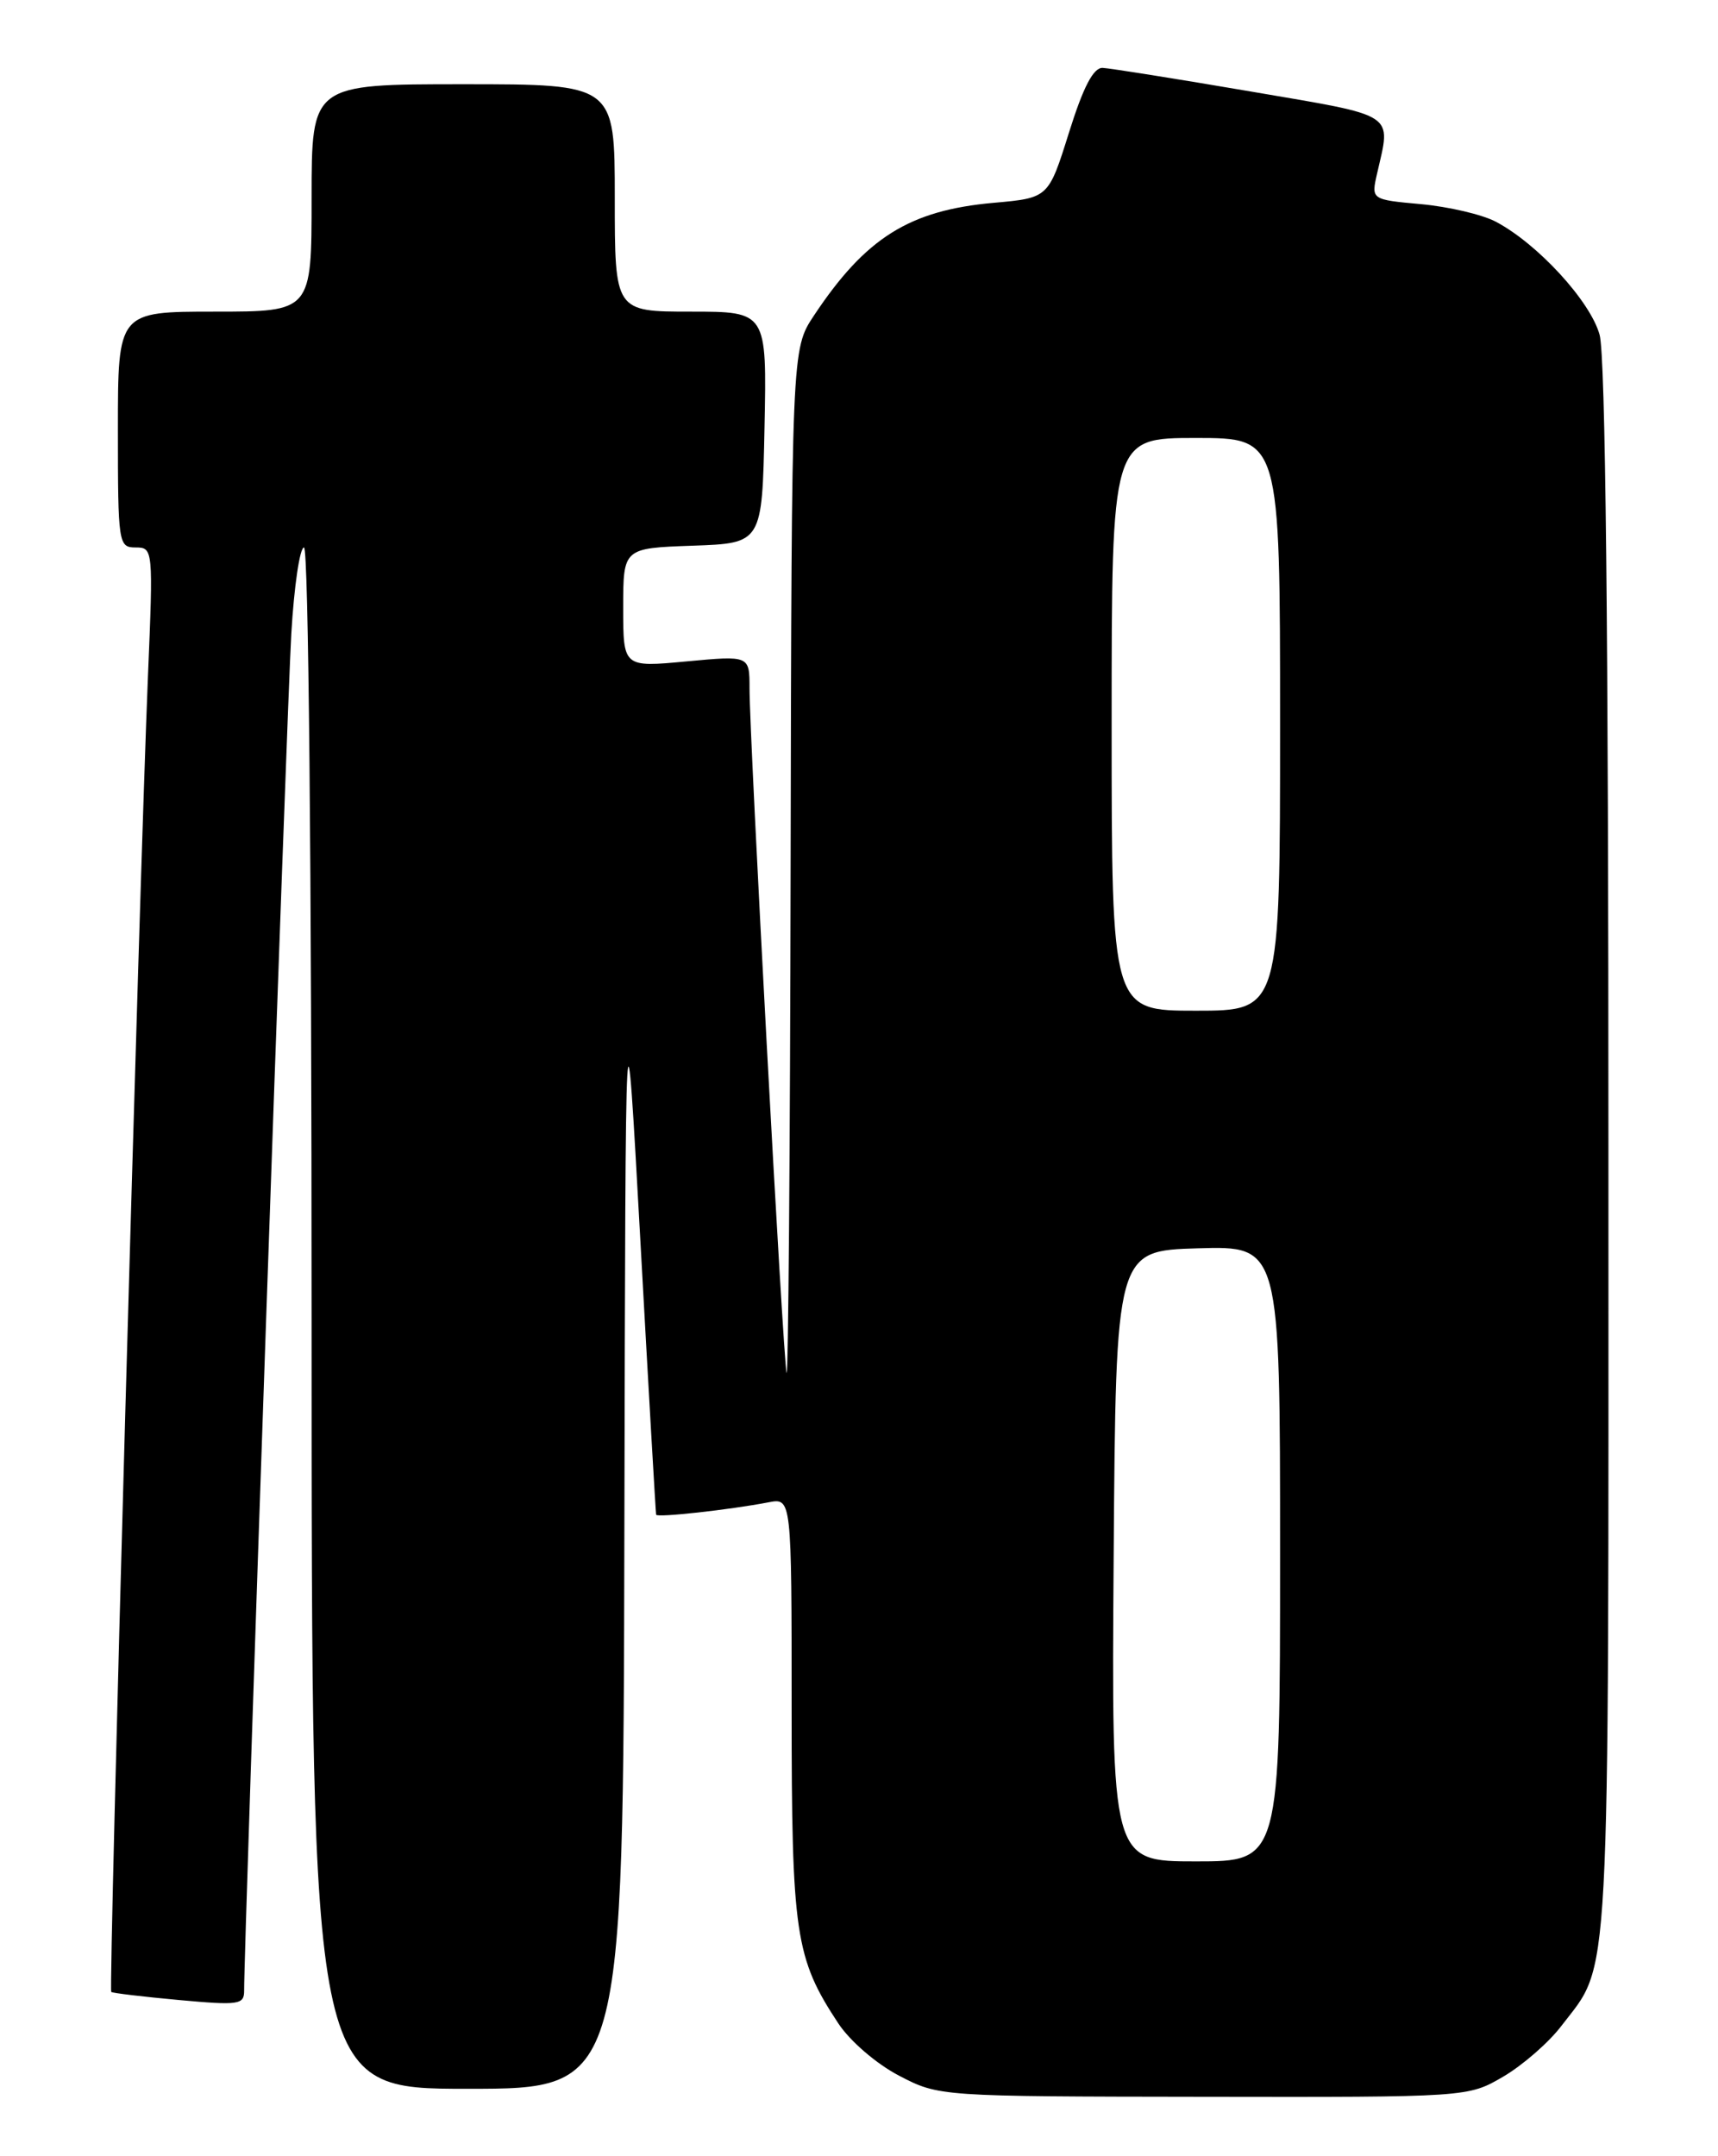 <?xml version="1.0" encoding="UTF-8" standalone="no"?>
<!DOCTYPE svg PUBLIC "-//W3C//DTD SVG 1.1//EN" "http://www.w3.org/Graphics/SVG/1.1/DTD/svg11.dtd" >
<svg xmlns="http://www.w3.org/2000/svg" xmlns:xlink="http://www.w3.org/1999/xlink" version="1.1" viewBox="0 0 204 256">
 <g >
 <path fill="currentColor"
d=" M 178.51 246.55 C 180.81 245.20 183.91 242.50 185.39 240.55 C 191.29 232.82 191.00 238.22 190.99 136.78 C 190.99 75.03 190.64 42.23 189.94 39.74 C 188.83 35.74 182.55 28.91 177.59 26.31 C 175.99 25.47 172.01 24.54 168.74 24.24 C 162.81 23.70 162.81 23.70 163.52 20.60 C 165.18 13.30 166.05 13.86 148.50 10.86 C 139.70 9.36 131.79 8.10 130.93 8.06 C 129.83 8.02 128.63 10.32 126.93 15.75 C 124.50 23.50 124.50 23.50 118.00 24.08 C 107.97 24.97 102.78 28.23 96.64 37.48 C 94.00 41.46 94.00 41.46 93.88 102.98 C 93.82 136.82 93.60 163.82 93.40 163.00 C 92.98 161.30 89.00 87.71 89.00 81.71 C 89.00 77.83 89.00 77.83 81.50 78.53 C 74.00 79.23 74.00 79.23 74.00 72.16 C 74.00 65.08 74.00 65.08 82.25 64.79 C 90.50 64.50 90.50 64.50 90.78 50.75 C 91.06 37.00 91.06 37.00 82.03 37.00 C 73.00 37.00 73.00 37.00 73.00 23.50 C 73.00 10.00 73.00 10.00 55.00 10.00 C 37.00 10.00 37.00 10.00 37.00 23.50 C 37.00 37.00 37.00 37.00 25.50 37.00 C 14.00 37.00 14.00 37.00 14.00 51.00 C 14.00 64.57 14.07 65.00 16.11 65.00 C 18.18 65.00 18.20 65.21 17.57 80.25 C 16.56 104.45 12.88 236.22 13.21 236.50 C 13.37 236.64 16.99 237.07 21.25 237.46 C 28.36 238.11 29.00 238.02 28.99 236.34 C 28.96 231.11 34.07 84.00 34.59 75.25 C 34.92 69.61 35.60 65.00 36.10 65.00 C 36.63 65.00 37.00 102.66 37.00 156.50 C 37.00 248.00 37.00 248.00 55.50 248.00 C 74.00 248.00 74.00 248.00 74.14 181.75 C 74.28 115.50 74.28 115.50 76.05 147.50 C 77.02 165.10 77.86 179.65 77.91 179.84 C 78.01 180.21 86.61 179.26 91.25 178.37 C 94.00 177.84 94.00 177.84 94.00 202.79 C 94.00 229.62 94.42 232.48 99.54 240.23 C 100.93 242.34 104.07 245.04 106.75 246.44 C 111.50 248.91 111.50 248.91 142.91 248.95 C 174.32 249.00 174.32 249.00 178.51 246.55 Z  M 132.24 184.75 C 132.50 148.50 132.50 148.50 142.25 148.21 C 152.00 147.93 152.00 147.93 152.00 184.46 C 152.00 221.00 152.00 221.00 141.99 221.00 C 131.98 221.00 131.98 221.00 132.24 184.75 Z  M 132.00 86.00 C 132.00 52.00 132.00 52.00 142.00 52.00 C 152.00 52.00 152.00 52.00 152.00 86.00 C 152.00 120.00 152.00 120.00 142.00 120.00 C 132.00 120.00 132.00 120.00 132.00 86.00 Z "/>
</g>
</svg>